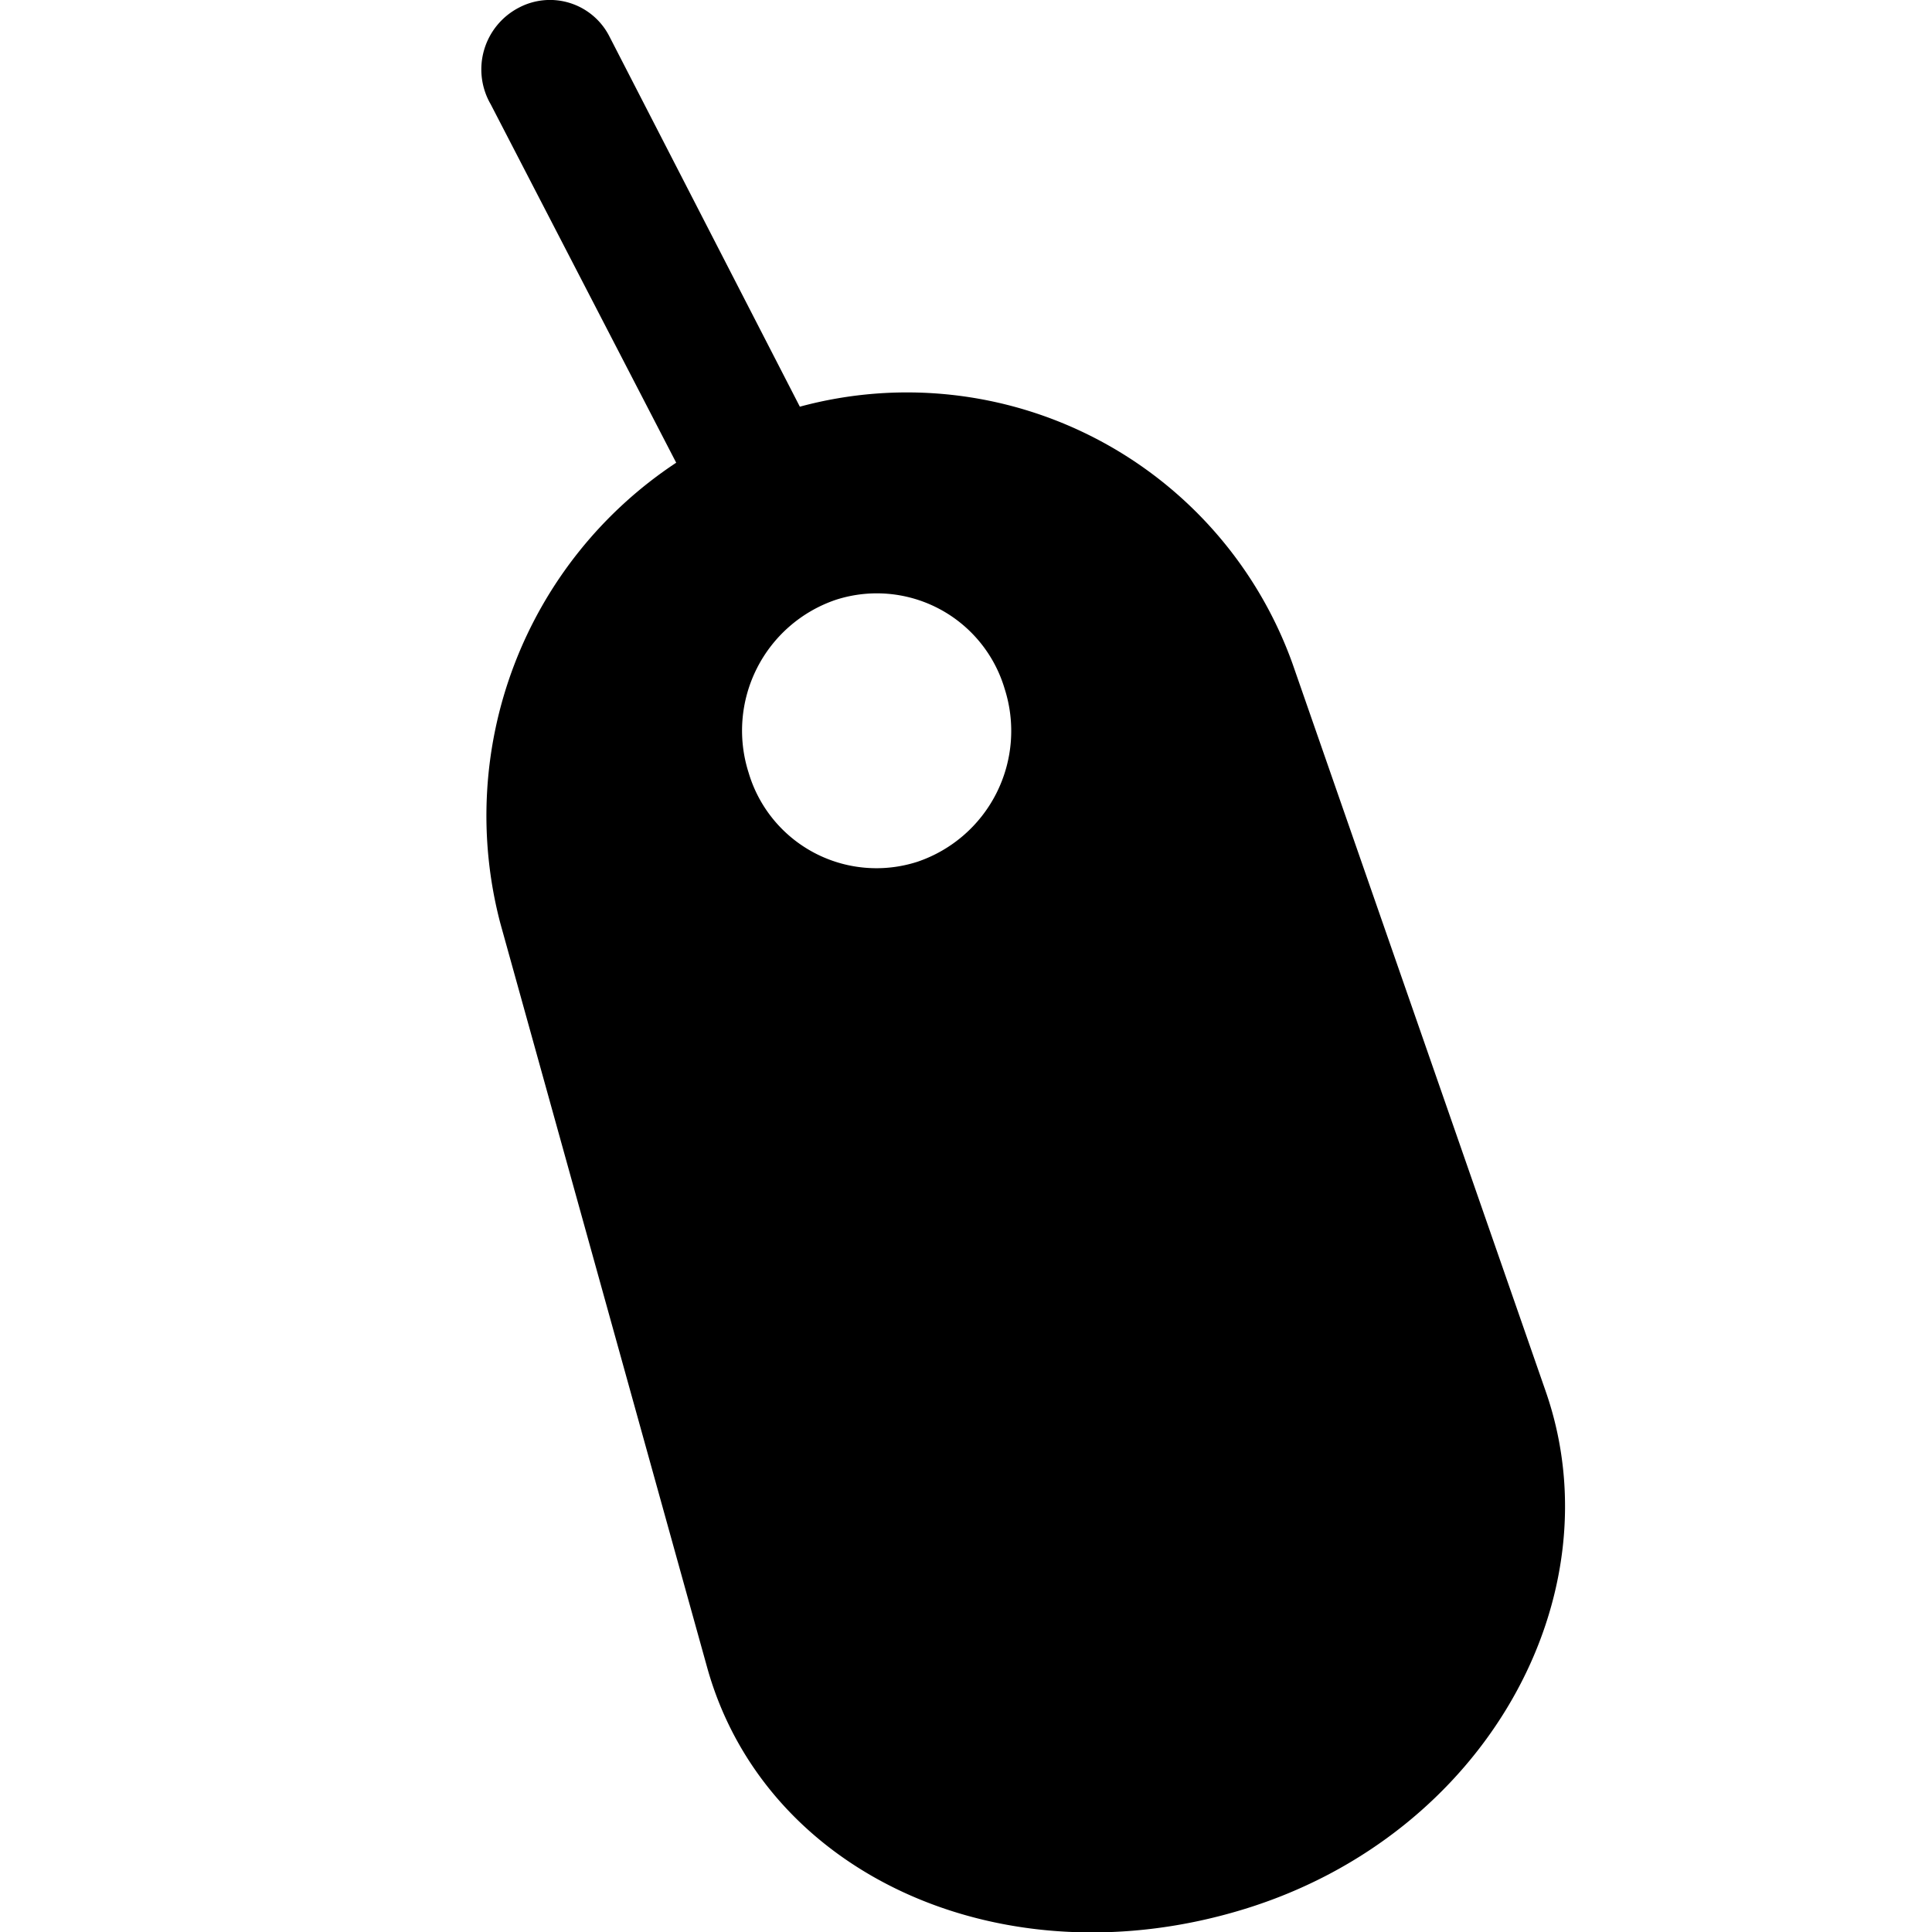 <svg id="Icons" xmlns="http://www.w3.org/2000/svg" viewBox="0 0 20 20"><title>mouse</title><g id="mouse"><path d="M16,14.4,13.38,6.87A4.24,4.24,0,0,0,8.28,4.21L6.31.38a.69.69,0,0,0-.94-.3.72.72,0,0,0-.29,1L7,4.79A4.38,4.38,0,0,0,5.18,9.56l2.14,7.7c.6,2.16,3.08,3.27,5.57,2.5S16.74,16.52,16,14.4ZM9.5,8.92A1.38,1.38,0,0,1,7.75,8a1.43,1.43,0,0,1,.9-1.79,1.38,1.38,0,0,1,1.75.92A1.43,1.43,0,0,1,9.5,8.92Z"/></g></svg>